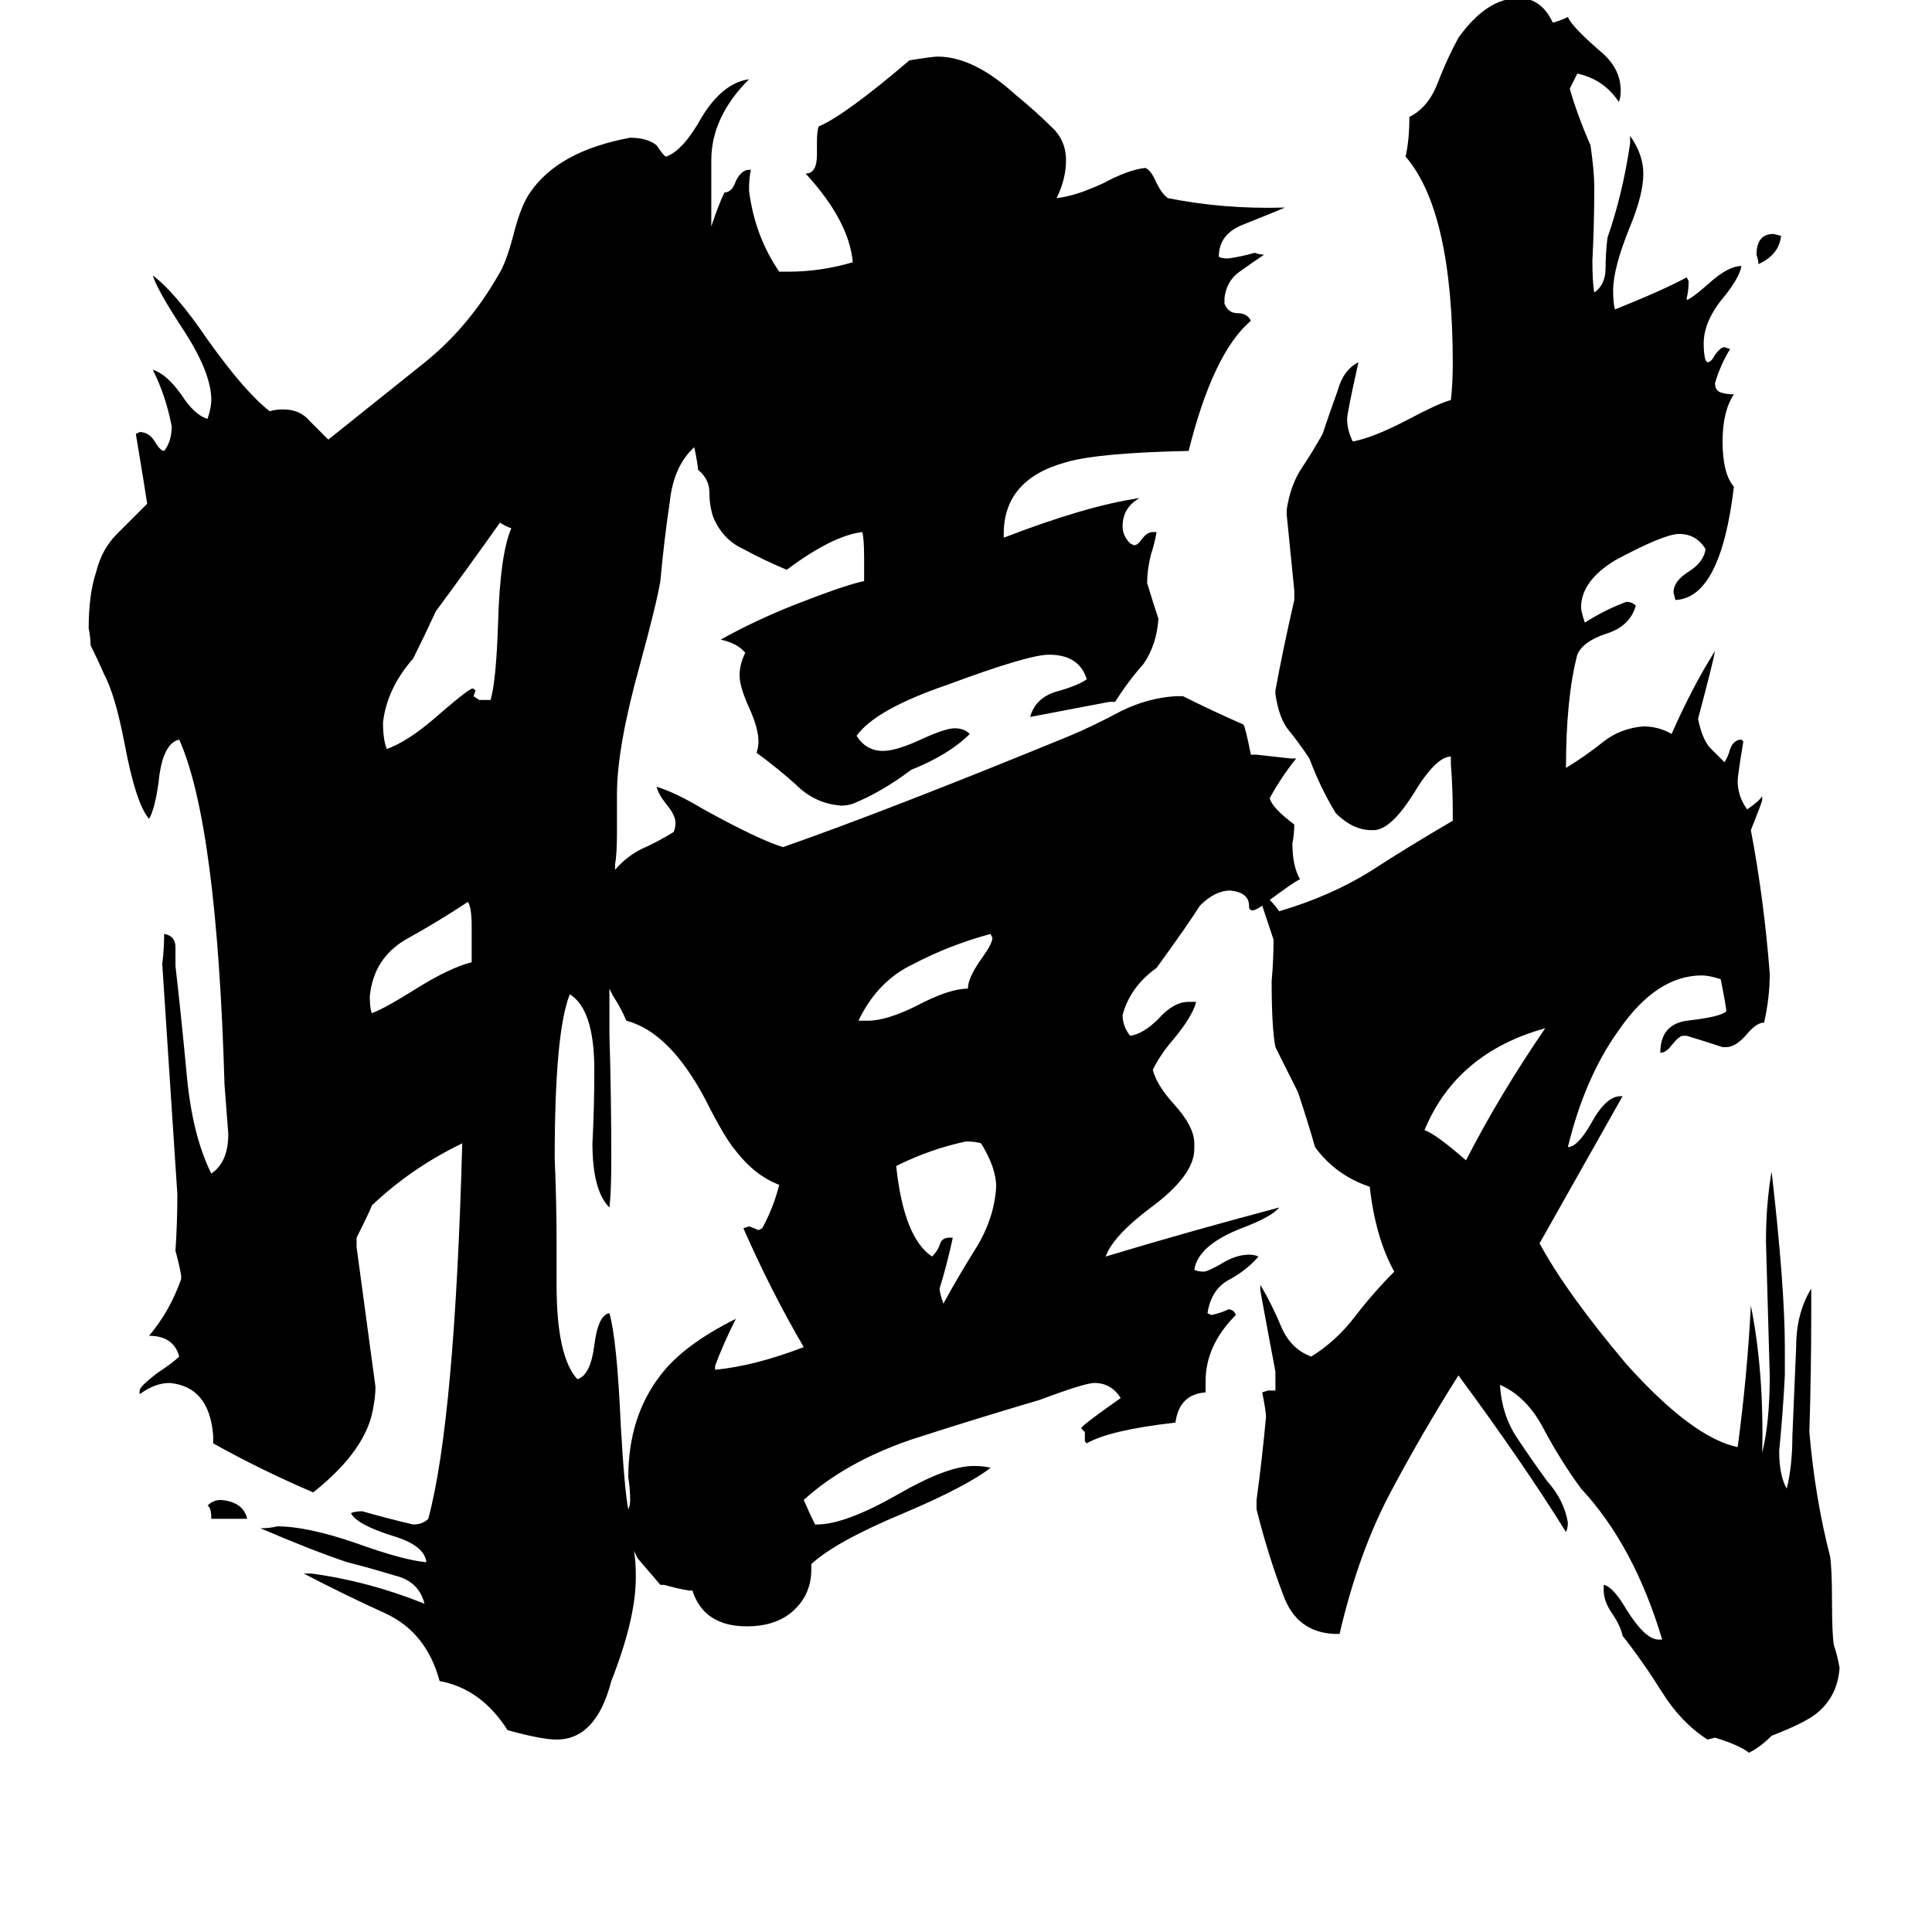 <svg xmlns="http://www.w3.org/2000/svg" viewBox="0 -800 1024 1024">
	<path fill="#000000" d="M944 -675Q943 -665 932 -660Q932 -662 931 -665Q931 -676 940 -676ZM819 -255Q772 -242 755 -201Q761 -199 777 -185Q795 -220 819 -255ZM131 5H112Q112 -1 110 -2Q113 -5 117 -5Q129 -4 131 5ZM455 -259H460Q470 -259 486 -267Q503 -276 513 -276Q513 -282 521 -293Q526 -300 526 -303L525 -305Q503 -299 484 -289Q465 -280 455 -259ZM250 -290V-309Q250 -319 248 -322Q233 -312 215 -302Q198 -292 196 -272Q196 -266 197 -263Q203 -265 219 -275Q238 -287 250 -290ZM503 -144H505Q502 -130 498 -117Q498 -115 500 -109Q507 -122 517 -138Q527 -154 528 -171Q528 -181 520 -194Q517 -195 512 -195Q493 -191 475 -182Q479 -144 494 -134Q497 -137 498 -140Q499 -144 503 -144ZM254 -429H260Q263 -439 264 -470Q265 -506 271 -520Q268 -521 265 -523Q248 -499 231 -476Q225 -463 219 -451Q205 -435 203 -417Q203 -408 205 -403Q216 -407 230 -419Q246 -433 250 -435H251L252 -434L251 -431ZM673 -323Q676 -320 678 -317Q705 -325 726 -338Q746 -351 770 -365V-369Q770 -382 769 -395V-399Q761 -399 749 -379Q737 -360 728 -360H727Q717 -360 708 -369Q700 -382 694 -398Q688 -407 683 -413Q678 -419 676 -432V-434Q680 -456 686 -482V-487Q684 -507 682 -527V-530Q684 -543 690 -552Q696 -561 701 -570Q705 -582 709 -593Q712 -604 720 -608Q714 -581 714 -578Q714 -572 717 -566Q728 -568 747 -578Q762 -586 769 -588Q770 -597 770 -607Q770 -688 745 -717Q747 -726 747 -738Q757 -743 762 -756Q767 -769 773 -780Q788 -801 805 -801Q817 -801 823 -788Q827 -789 831 -791Q833 -786 848 -773Q859 -764 859 -752Q859 -748 858 -746Q850 -758 836 -761Q834 -757 832 -753Q836 -739 843 -723Q845 -709 845 -701Q845 -681 844 -662Q844 -650 845 -645Q851 -649 851 -658Q851 -666 852 -674Q860 -697 864 -724V-728Q871 -718 871 -708Q871 -697 864 -680Q855 -658 855 -646Q855 -639 856 -636Q881 -646 894 -653L895 -651Q895 -646 894 -642V-641Q897 -642 906 -650Q916 -659 923 -659Q922 -653 914 -643Q903 -630 903 -618Q903 -612 904 -609L905 -608Q907 -608 909 -612Q912 -616 914 -616L917 -615Q912 -607 909 -597Q909 -593 912 -592Q915 -591 919 -591Q913 -582 913 -566Q913 -549 919 -542Q912 -483 888 -482L887 -486Q887 -492 895 -497Q903 -502 904 -509Q899 -517 890 -517Q882 -517 856 -503Q838 -492 838 -478Q838 -476 840 -470Q851 -477 862 -481Q865 -481 867 -479Q864 -468 851 -464Q839 -460 836 -453Q830 -430 830 -393Q840 -399 850 -407Q859 -414 871 -415Q879 -415 886 -411Q897 -436 909 -455Q908 -449 900 -419Q902 -409 906 -404Q910 -400 914 -396Q916 -399 917 -403Q919 -408 923 -408L924 -407Q921 -389 921 -386Q921 -378 926 -371Q932 -375 934 -378V-376Q934 -375 928 -360Q935 -323 938 -284Q938 -271 935 -258Q931 -258 926 -252Q920 -245 915 -245H913Q904 -248 894 -251H892Q890 -251 886 -246Q883 -242 880 -242Q880 -257 894 -259Q912 -261 915 -264Q915 -266 912 -281Q906 -283 902 -283Q878 -283 858 -254Q840 -229 831 -192Q836 -192 843 -204Q851 -219 859 -219H860Q838 -180 816 -141Q830 -115 862 -77Q897 -38 921 -33Q926 -70 928 -108Q935 -73 934 -30Q938 -46 938 -71Q937 -106 936 -142Q936 -162 939 -179Q946 -118 946 -86V-71Q945 -51 943 -31Q943 -18 947 -11Q950 -23 950 -39Q951 -62 952 -86Q952 -104 960 -117V-105Q960 -73 959 -41Q962 -6 970 25Q971 32 971 49Q971 66 972 72Q974 78 975 84Q974 99 963 108Q957 113 939 120Q933 126 927 129Q922 125 909 121L905 122Q891 113 881 97Q871 81 860 67Q859 62 855 56Q850 49 850 43V40Q855 41 862 53Q872 69 879 69H881Q866 19 838 -11Q827 -26 818 -43Q809 -60 795 -66Q796 -50 804 -38Q812 -26 820 -15Q829 -5 831 7Q831 10 830 12Q807 -25 773 -71Q754 -41 737 -9Q720 23 710 66H707Q687 65 680 45Q672 24 666 0V-5Q669 -27 671 -49Q671 -52 669 -62L672 -63H676V-73Q672 -94 668 -116V-119Q674 -109 679 -97Q684 -85 695 -81Q708 -89 718 -102Q728 -115 739 -126Q729 -144 726 -171Q708 -177 697 -192Q693 -206 688 -221Q682 -233 676 -245Q674 -255 674 -280Q675 -291 675 -302Q672 -311 669 -320Q662 -315 662 -320Q662 -327 652 -328Q644 -328 636 -320Q629 -309 613 -287Q599 -277 595 -262Q595 -256 599 -251Q606 -252 614 -260Q622 -269 630 -269H634Q632 -261 621 -248Q615 -241 611 -233Q613 -225 622 -215Q633 -203 633 -194V-191Q633 -177 610 -160Q590 -145 586 -134Q629 -147 678 -160Q674 -155 658 -149Q635 -140 633 -127Q635 -126 638 -126Q640 -126 647 -130Q655 -135 662 -135Q665 -135 667 -134Q661 -127 652 -122Q642 -117 640 -104L642 -103Q647 -104 651 -106Q654 -106 655 -103Q639 -87 639 -68V-62Q625 -61 623 -46Q588 -42 576 -35L575 -36V-41L573 -43Q574 -45 594 -59Q589 -67 580 -67Q575 -67 551 -58Q517 -48 483 -37Q448 -25 426 -5Q429 2 432 8H433Q448 8 476 -8Q502 -23 516 -23Q522 -23 525 -22Q512 -12 479 2Q443 17 430 29V32Q430 46 419 55Q410 62 396 62Q373 62 367 43H365Q359 42 352 40H350Q344 33 338 26Q337 24 336 22Q337 27 337 36Q337 58 324 91Q316 122 295 122Q287 122 269 117Q255 95 233 91Q226 65 204 55Q182 45 161 34H165Q195 38 225 50Q222 38 209 35Q196 31 184 28Q166 22 138 10Q143 10 147 9Q163 9 189 18Q214 27 226 28Q225 19 208 14Q189 8 186 2Q188 1 192 1Q206 5 219 8Q224 8 227 5Q241 -47 245 -194Q218 -181 197 -161Q197 -160 189 -144V-139Q194 -102 199 -65Q199 -60 198 -55Q195 -32 166 -9Q138 -21 113 -35V-39Q111 -65 90 -67Q82 -67 74 -61V-63Q74 -65 83 -72Q92 -78 95 -81Q92 -92 79 -92Q90 -105 96 -122V-124Q95 -130 93 -137Q94 -152 94 -167Q90 -228 86 -289Q87 -297 87 -305Q93 -304 93 -298V-288Q96 -262 99 -230Q102 -198 112 -178Q121 -184 121 -199Q120 -212 119 -225Q115 -363 95 -408Q86 -406 84 -385Q82 -371 79 -366Q72 -374 66 -406Q61 -432 55 -443Q52 -450 48 -458Q48 -462 47 -467Q47 -485 51 -497Q54 -509 62 -517Q71 -526 78 -533Q77 -540 72 -570L74 -571Q79 -571 82 -566Q85 -561 87 -561Q91 -566 91 -574Q88 -590 81 -604Q88 -602 96 -591Q103 -580 110 -578Q112 -584 112 -588Q112 -603 96 -627Q83 -647 81 -654Q93 -645 110 -620Q130 -592 143 -582Q146 -583 150 -583Q159 -583 164 -577Q169 -572 174 -567Q199 -587 224 -607Q248 -626 264 -654Q268 -660 272 -675Q276 -691 281 -698Q296 -720 334 -727Q343 -727 348 -723Q352 -717 353 -717Q362 -720 372 -738Q383 -756 397 -758Q377 -738 377 -715Q377 -697 377 -680Q381 -692 384 -698Q388 -698 390 -704Q393 -710 397 -710H398Q397 -706 397 -699Q400 -675 413 -656H418Q435 -656 452 -661Q450 -683 427 -708Q433 -708 433 -718V-725Q433 -731 434 -733Q448 -739 482 -768Q494 -770 497 -770Q516 -770 538 -750Q549 -741 557 -733Q565 -726 565 -715Q565 -705 560 -695Q570 -696 585 -703Q598 -710 607 -711Q610 -710 613 -703Q616 -697 619 -695Q649 -689 681 -690Q679 -689 659 -681Q646 -676 646 -664Q647 -663 651 -663Q658 -664 665 -666Q668 -665 670 -665Q664 -661 657 -656Q650 -651 649 -642V-639Q651 -634 656 -634Q661 -634 663 -630Q643 -613 630 -561Q582 -560 565 -555Q532 -546 532 -517V-515Q576 -532 604 -536Q595 -531 595 -521Q595 -516 599 -512L601 -511Q603 -511 605 -514Q608 -518 611 -518H613Q612 -512 610 -506Q608 -498 608 -491Q611 -481 614 -472Q613 -458 606 -448Q598 -439 591 -428H588Q567 -424 546 -420Q549 -431 562 -434Q572 -437 576 -440Q572 -453 556 -453Q545 -453 502 -437Q464 -424 454 -410Q459 -402 468 -402Q475 -402 488 -408Q501 -414 506 -414Q511 -414 514 -411Q503 -400 483 -392Q467 -380 452 -374Q449 -373 446 -373Q432 -374 422 -384Q412 -393 401 -401Q402 -404 402 -407Q402 -414 397 -425Q392 -436 392 -442Q392 -448 395 -454Q391 -459 382 -461Q400 -471 420 -479Q448 -490 458 -492V-504Q458 -515 457 -518Q441 -516 417 -498Q405 -503 394 -509Q383 -514 378 -526Q376 -532 376 -539Q376 -546 370 -551Q370 -553 368 -563Q357 -553 355 -534Q352 -514 350 -492Q348 -480 339 -447Q327 -404 327 -379V-359Q327 -347 326 -342V-339Q332 -346 340 -350Q349 -354 357 -359Q358 -361 358 -364Q358 -368 353 -374Q349 -379 348 -383Q358 -380 373 -371Q402 -355 415 -351Q472 -371 567 -410Q579 -415 594 -423Q608 -430 623 -431H627Q643 -423 659 -416Q660 -415 663 -400H666Q675 -399 684 -398H687Q679 -388 673 -377Q674 -372 686 -363Q686 -358 685 -353Q685 -341 689 -334Q685 -332 673 -323ZM333 0Q334 -2 334 -5Q334 -11 333 -17Q333 -49 350 -71Q362 -87 390 -101Q383 -87 379 -76V-74Q400 -76 426 -86Q409 -115 394 -149L397 -150Q400 -149 402 -148L404 -149Q410 -160 413 -172Q400 -177 390 -190Q384 -197 374 -217Q355 -253 332 -259Q329 -266 325 -272Q324 -274 323 -276V-252Q324 -219 324 -186Q324 -168 323 -160Q314 -169 314 -194Q315 -213 315 -233Q315 -265 302 -273Q294 -253 294 -186Q295 -163 295 -140V-119Q295 -81 306 -69Q313 -71 315 -87Q317 -103 323 -104Q327 -90 329 -45Q331 -10 333 0Z"/>
</svg>
